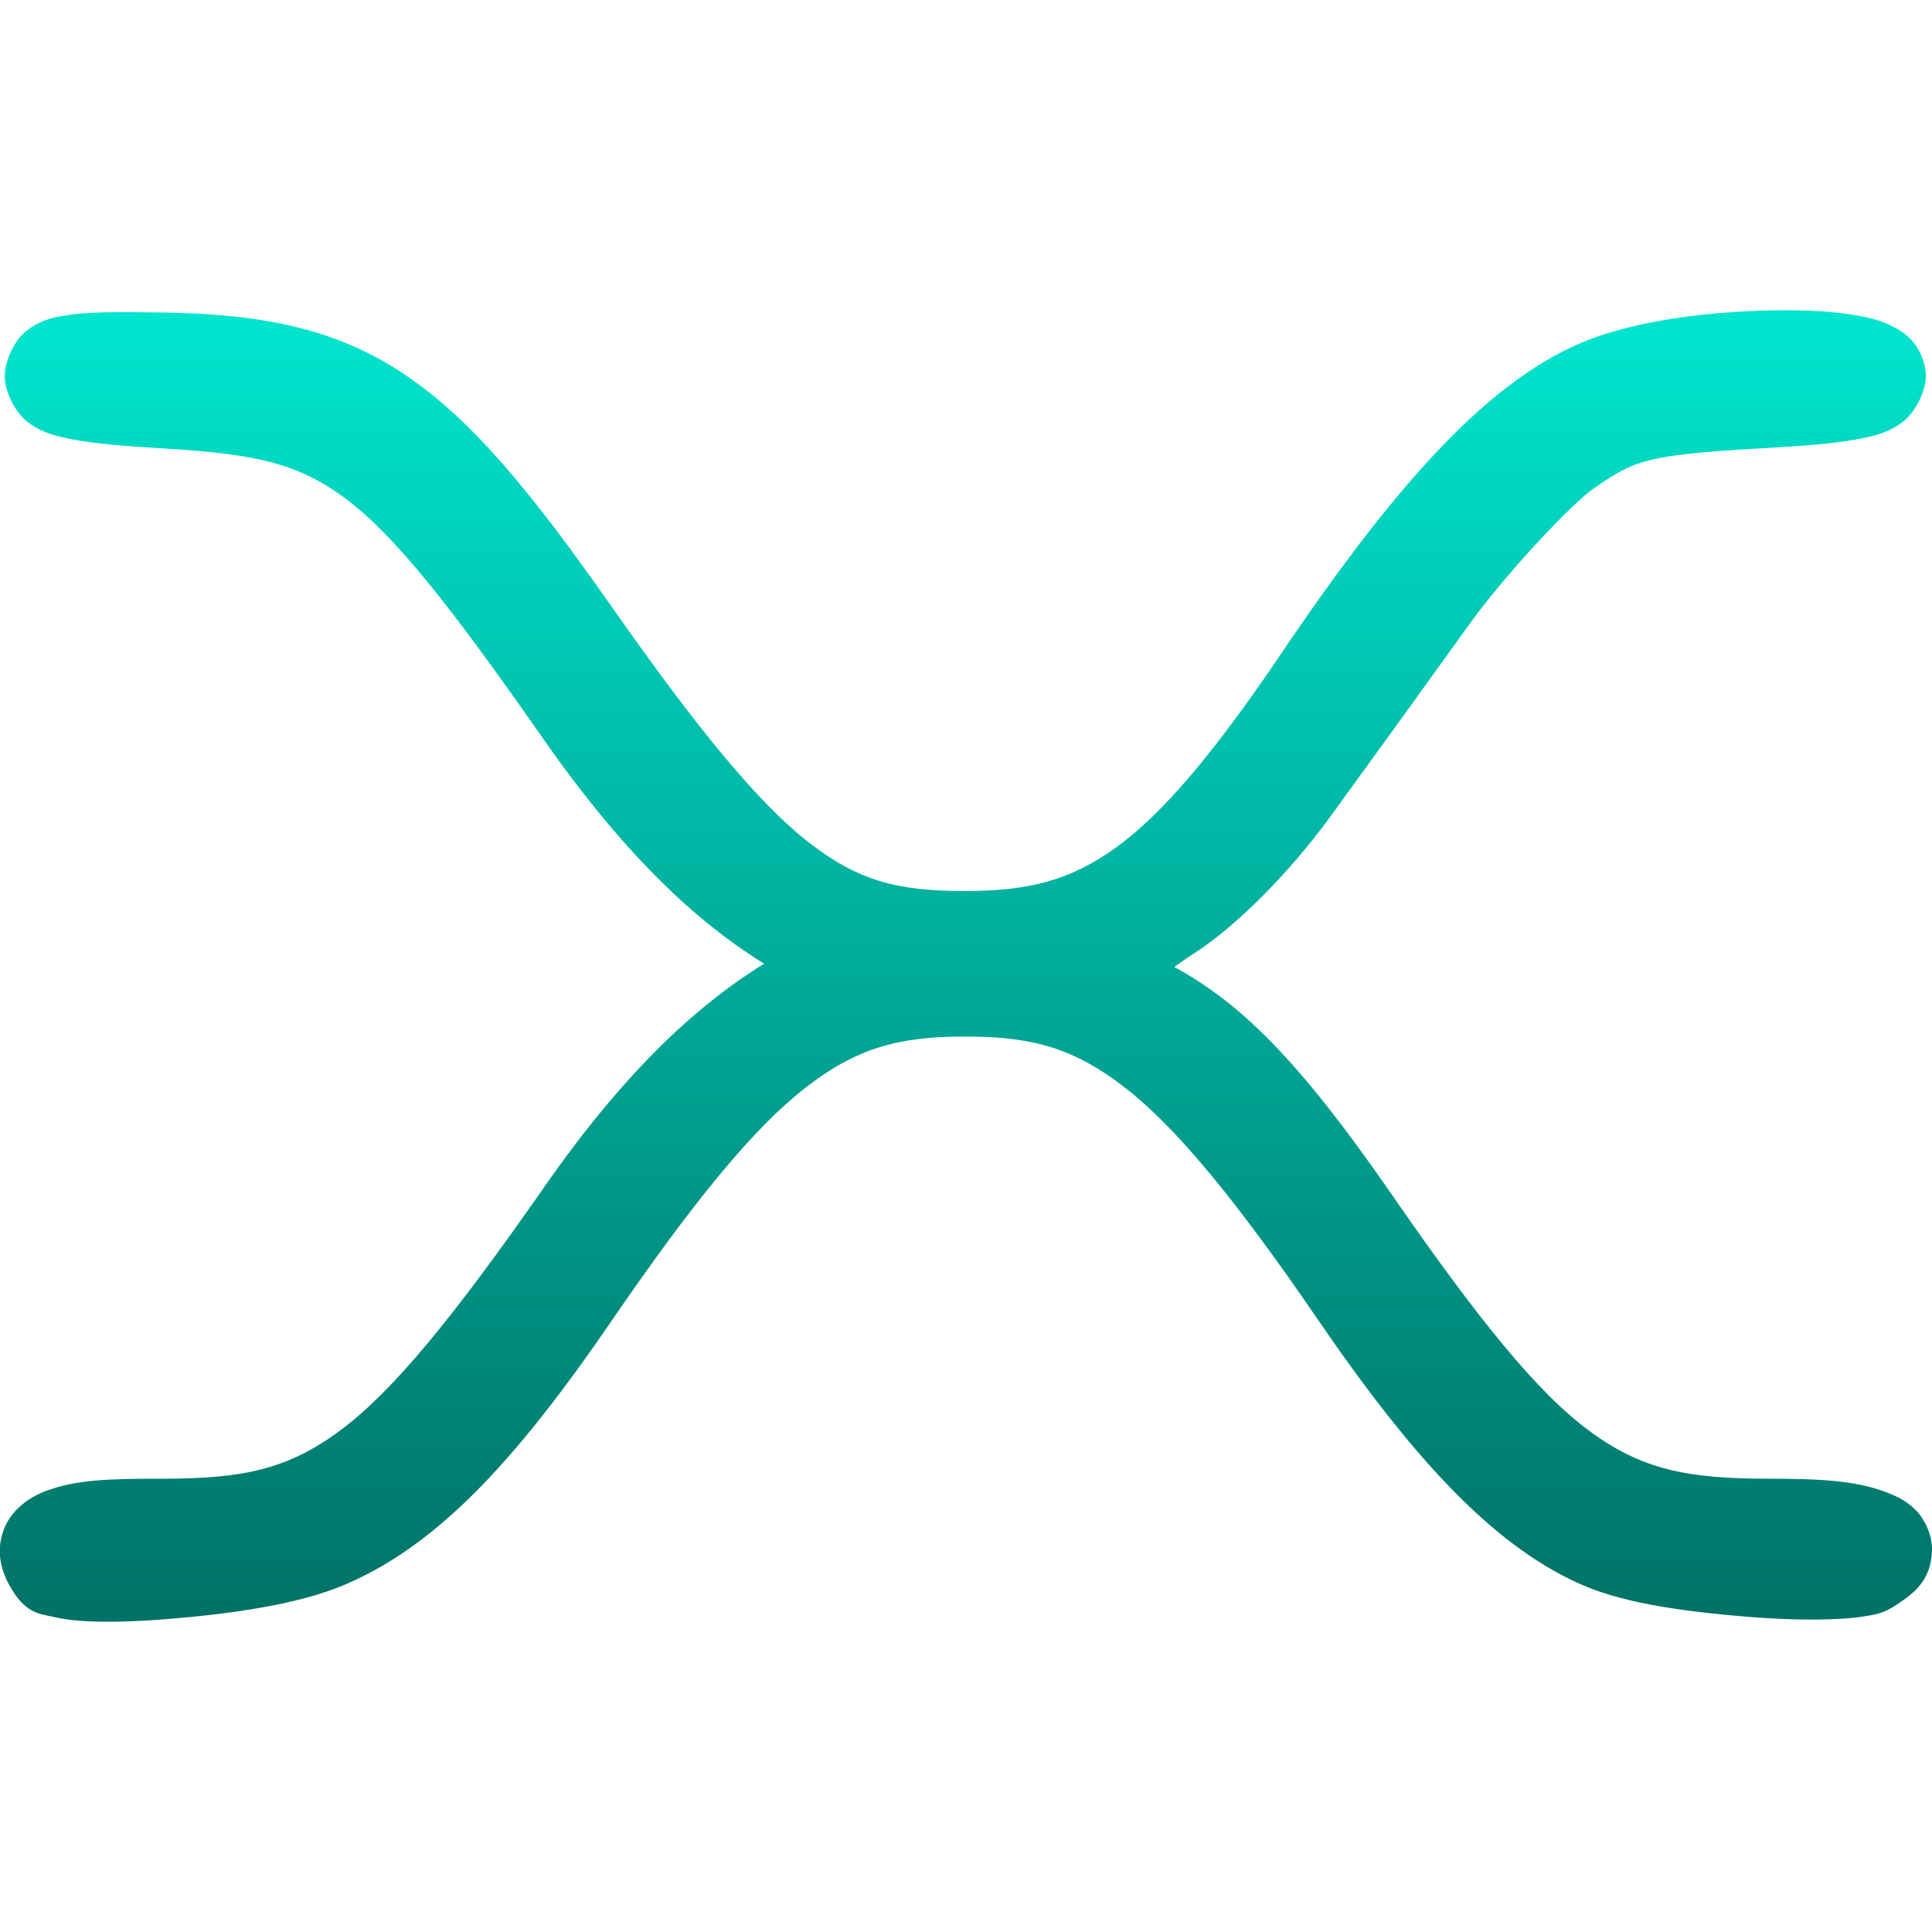 <svg xmlns="http://www.w3.org/2000/svg" width="16" height="16" version="1.1">
 <defs>
   <style id="current-color-scheme" type="text/css">
   .ColorScheme-Text { color: #939597; } .ColorScheme-Highlight { color:#5294e2; }
  </style>
  <linearGradient id="arrongin" x1="0%" x2="0%" y1="0%" y2="100%">
   <stop offset="0%" style="stop-color:#dd9b44; stop-opacity:1"/>
   <stop offset="100%" style="stop-color:#ad6c16; stop-opacity:1"/>
  </linearGradient>
  <linearGradient id="aurora" x1="0%" x2="0%" y1="0%" y2="100%">
   <stop offset="0%" style="stop-color:#09D4DF; stop-opacity:1"/>
   <stop offset="100%" style="stop-color:#9269F4; stop-opacity:1"/>
  </linearGradient>
  <linearGradient id="cyberneon" x1="0%" x2="0%" y1="0%" y2="100%">
    <stop offset="0" style="stop-color:#0abdc6; stop-opacity:1"/>
    <stop offset="1" style="stop-color:#ea00d9; stop-opacity:1"/>
  </linearGradient>
  <linearGradient id="fitdance" x1="0%" x2="0%" y1="0%" y2="100%">
   <stop offset="0%" style="stop-color:#1AD6AB; stop-opacity:1"/>
   <stop offset="100%" style="stop-color:#329DB6; stop-opacity:1"/>
  </linearGradient>
  <linearGradient id="oomox" x1="0%" x2="0%" y1="0%" y2="100%">
   <stop offset="0%" style="stop-color:#00e5ce; stop-opacity:1"/>
   <stop offset="100%" style="stop-color:#007266; stop-opacity:1"/>
  </linearGradient>
  <linearGradient id="rainblue" x1="0%" x2="0%" y1="0%" y2="100%">
   <stop offset="0%" style="stop-color:#00F260; stop-opacity:1"/>
   <stop offset="100%" style="stop-color:#0575E6; stop-opacity:1"/>
  </linearGradient>
  <linearGradient id="sunrise" x1="0%" x2="0%" y1="0%" y2="100%">
   <stop offset="0%" style="stop-color: #FF8501; stop-opacity:1"/>
   <stop offset="100%" style="stop-color: #FFCB01; stop-opacity:1"/>
  </linearGradient>
  <linearGradient id="telinkrin" x1="0%" x2="0%" y1="0%" y2="100%">
   <stop offset="0%" style="stop-color: #b2ced6; stop-opacity:1"/>
   <stop offset="100%" style="stop-color: #6da5b7; stop-opacity:1"/>
  </linearGradient>
  <linearGradient id="60spsycho" x1="0%" x2="0%" y1="0%" y2="100%">
   <stop offset="0%" style="stop-color: #df5940; stop-opacity:1"/>
   <stop offset="25%" style="stop-color: #d8d15f; stop-opacity:1"/>
   <stop offset="50%" style="stop-color: #e9882a; stop-opacity:1"/>
   <stop offset="100%" style="stop-color: #279362; stop-opacity:1"/>
  </linearGradient>
  <linearGradient id="90ssummer" x1="0%" x2="0%" y1="0%" y2="100%">
   <stop offset="0%" style="stop-color: #f618c7; stop-opacity:1"/>
   <stop offset="20%" style="stop-color: #94ffab; stop-opacity:1"/>
   <stop offset="50%" style="stop-color: #fbfd54; stop-opacity:1"/>
   <stop offset="100%" style="stop-color: #0f83ae; stop-opacity:1"/>
  </linearGradient>
 </defs>
 <path fill="url(#oomox)" class="ColorScheme-Text" d="m 14.697,2.57 c -0.515,0.009 -1.097,0.075 -1.529,0.24 -0.807,0.308 -1.581,1.158 -2.549,2.59 C 10.056,6.234 9.631,6.737 9.246,7.016 8.861,7.294 8.517,7.381 7.971,7.379 7.426,7.377 7.105,7.294 6.691,6.971 6.278,6.647 5.785,6.049 5.076,5.039 4.405,4.082 3.912,3.475 3.34,3.094 2.767,2.712 2.14,2.599 1.338,2.588 0.956,2.583 0.723,2.581 0.525,2.615 0.427,2.632 0.326,2.655 0.217,2.742 0.107,2.83 0.039,3.004 0.039,3.115 c 0,0.13 0.087,0.3 0.189,0.379 0.102,0.079 0.196,0.105 0.297,0.129 0.201,0.047 0.452,0.068 0.844,0.092 0.734,0.044 1.096,0.117 1.498,0.418 0.402,0.301 0.867,0.889 1.623,1.973 0.663,0.95 1.254,1.513 1.838,1.875 C 5.747,8.341 5.156,8.899 4.506,9.832 3.757,10.907 3.253,11.523 2.818,11.846 c -0.435,0.323 -0.805,0.4 -1.473,0.4 -0.437,0 -0.72,0.006 -0.979,0.107 -0.129,0.051 -0.293,0.16 -0.348,0.354 -0.055,0.193 0.016,0.353 0.084,0.463 0.122,0.198 0.242,0.197 0.334,0.219 0.092,0.022 0.182,0.032 0.283,0.037 0.202,0.011 0.441,0.001 0.695,-0.02 0.509,-0.042 1.049,-0.119 1.424,-0.275 0.754,-0.315 1.402,-0.986 2.23,-2.197 C 5.75,9.94 6.243,9.341 6.668,9.01 7.093,8.679 7.44,8.584 7.994,8.584 c 0.554,0 0.901,0.095 1.326,0.426 0.425,0.331 0.918,0.93 1.598,1.924 0.812,1.187 1.486,1.9 2.217,2.205 0.346,0.144 0.841,0.21 1.332,0.25 0.246,0.02 0.482,0.028 0.684,0.021 0.101,-0.003 0.194,-0.009 0.281,-0.023 0.087,-0.014 0.165,-0.021 0.285,-0.104 0.121,-0.083 0.277,-0.187 0.283,-0.445 0.003,-0.129 -0.062,-0.257 -0.131,-0.328 -0.069,-0.071 -0.139,-0.107 -0.205,-0.135 -0.266,-0.113 -0.573,-0.129 -1.021,-0.129 -0.674,0 -1.047,-0.077 -1.477,-0.393 C 12.737,11.538 12.246,10.935 11.518,9.881 10.76,8.785 10.279,8.31 9.725,8.008 9.777,7.972 9.814,7.943 9.873,7.906 10.247,7.669 10.696,7.204 11.012,6.77 c 0.287,-0.394 0.805,-1.111 1.152,-1.594 0.326,-0.452 0.863,-1.012 1.031,-1.129 0.201,-0.139 0.298,-0.193 0.467,-0.236 0.169,-0.043 0.43,-0.07 0.887,-0.096 0.422,-0.024 0.688,-0.044 0.896,-0.09 0.104,-0.023 0.199,-0.048 0.305,-0.125 0.105,-0.077 0.199,-0.252 0.199,-0.385 0,-0.111 -0.05,-0.218 -0.105,-0.283 -0.055,-0.065 -0.112,-0.099 -0.162,-0.125 -0.101,-0.053 -0.191,-0.073 -0.291,-0.092 -0.2,-0.037 -0.436,-0.049 -0.693,-0.045 z"/>
</svg>
